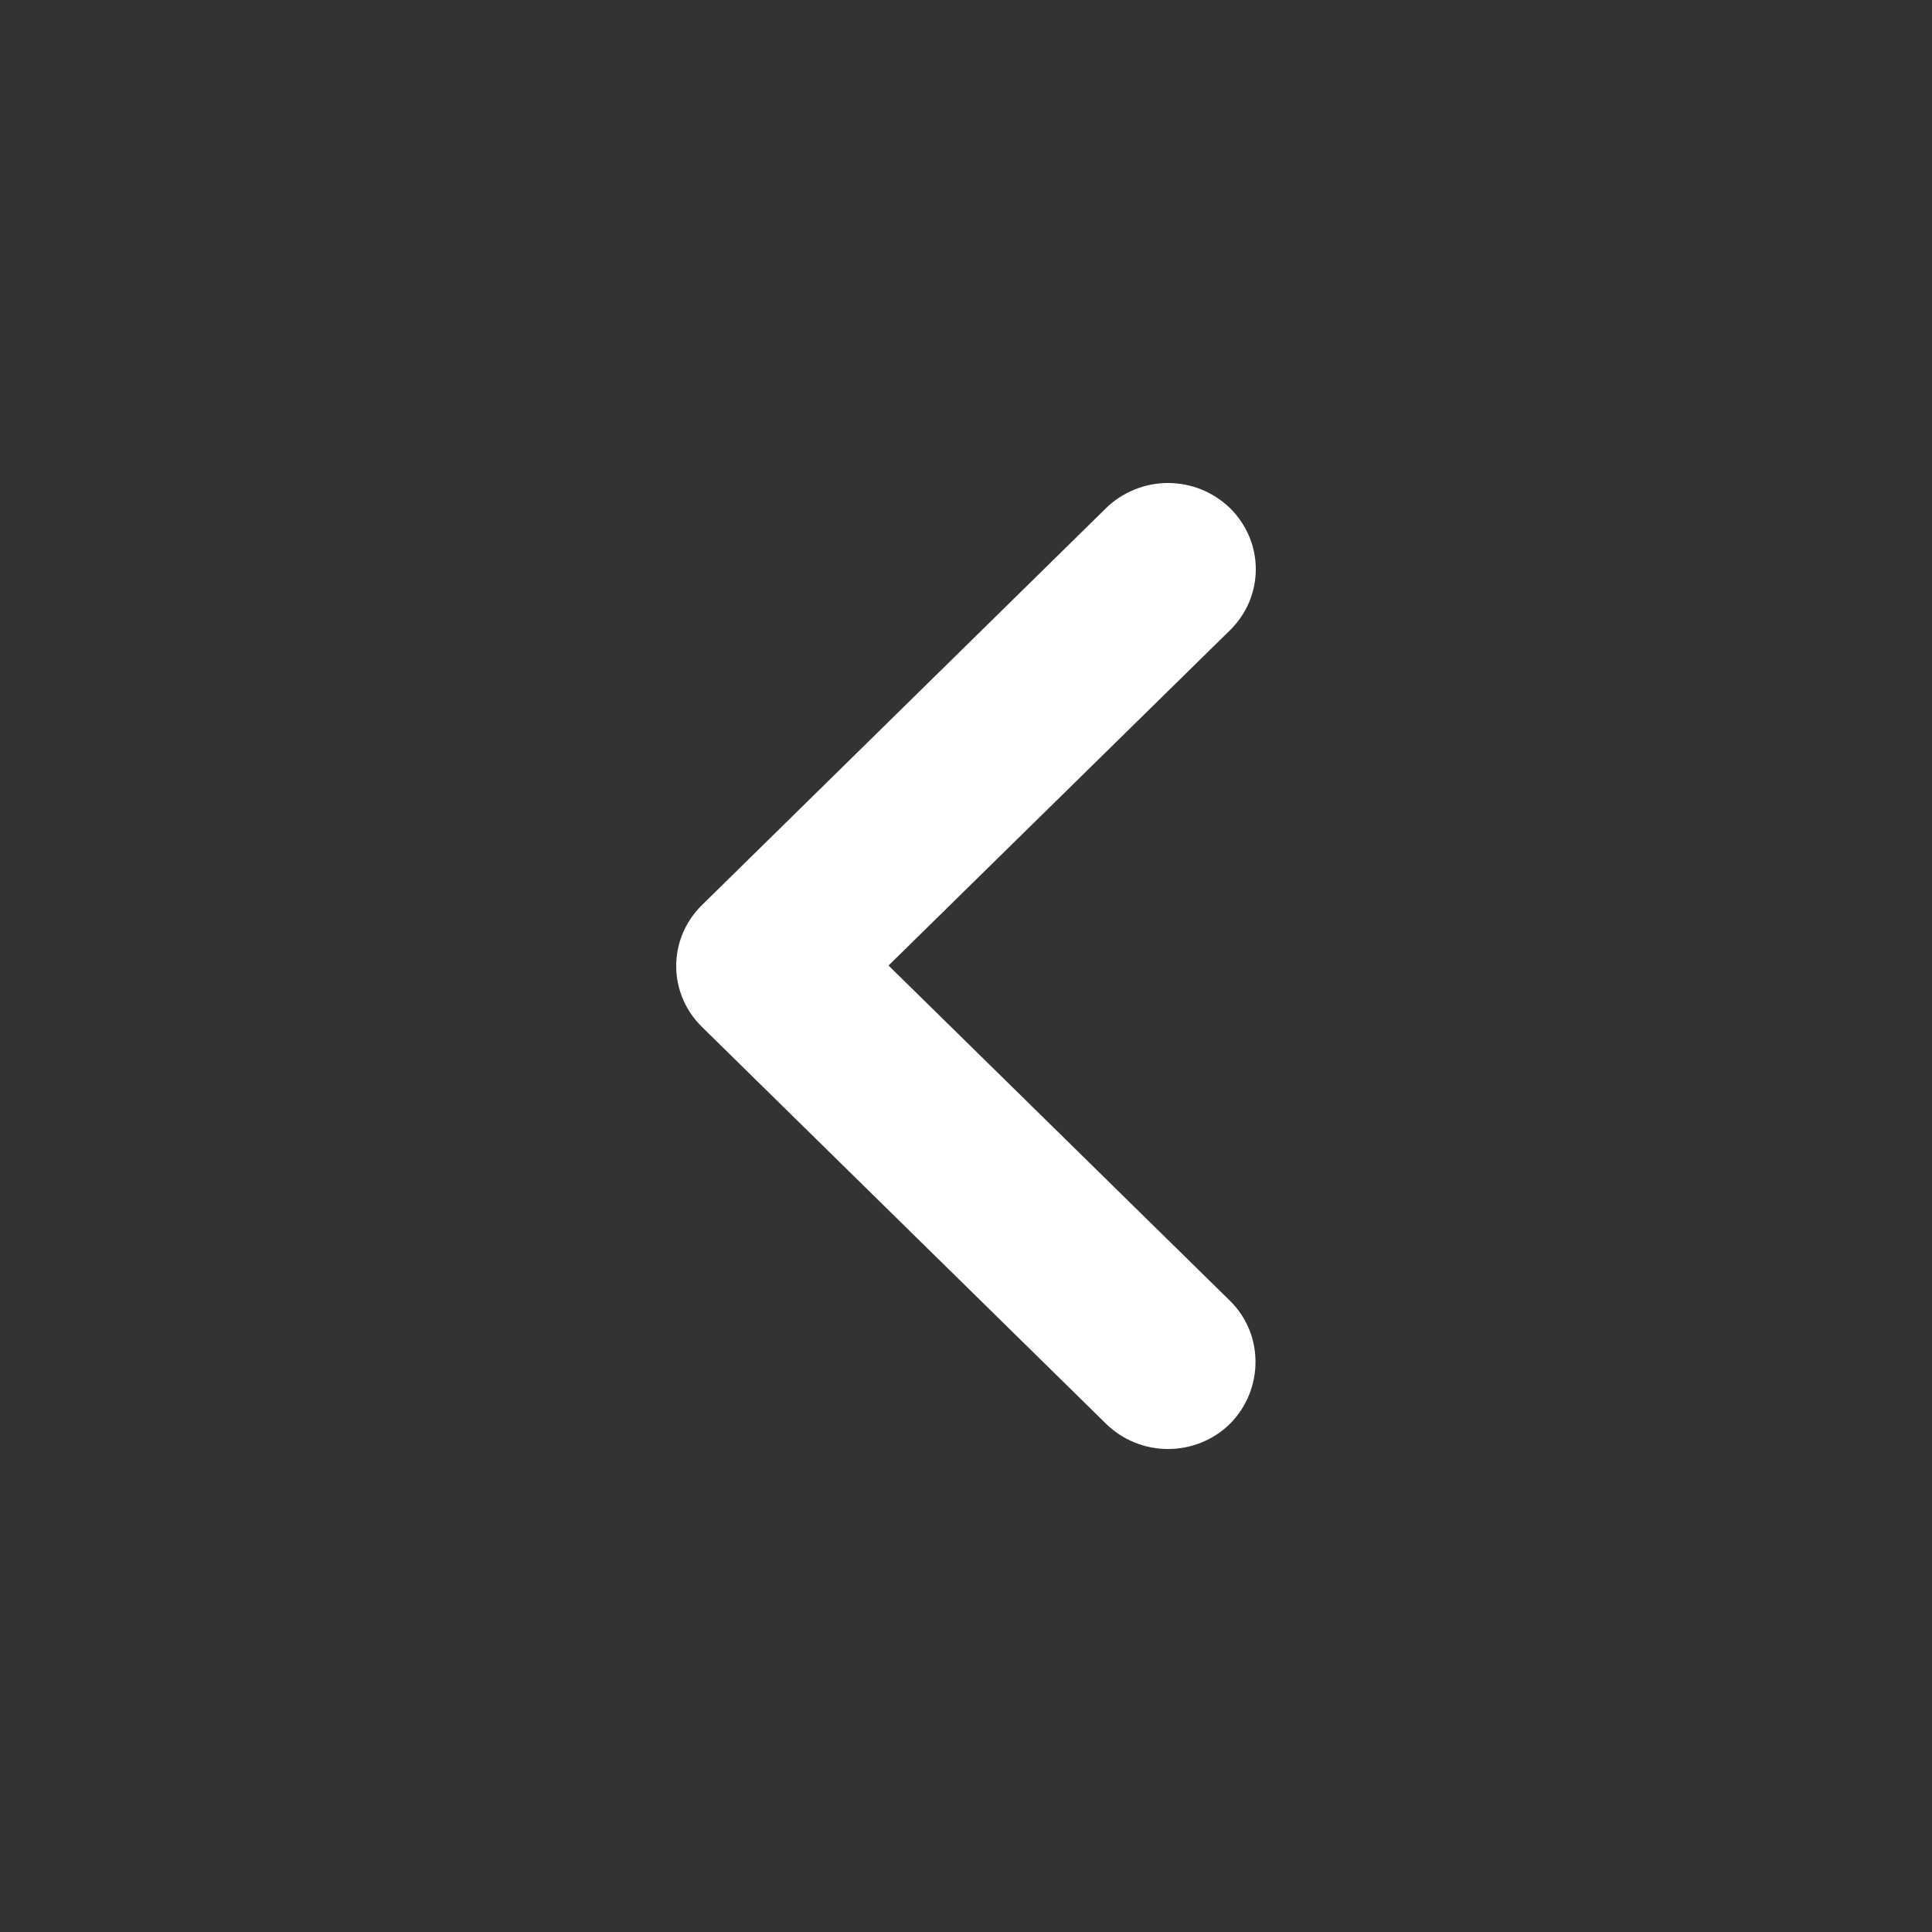 <svg width="20" height="20" viewBox="0 0 20 20" fill="none" xmlns="http://www.w3.org/2000/svg">
<rect x="0" y="0" width="20" height="20" fill="#333333" stroke="none"/>
<path d="M12.734 13.467L9.198 9.995L12.734 6.523C12.818 6.44 12.885 6.342 12.931 6.234C12.976 6.125 13 6.009 13 5.892C13 5.775 12.976 5.659 12.931 5.551C12.885 5.443 12.818 5.344 12.734 5.261C12.649 5.178 12.549 5.113 12.439 5.068C12.329 5.023 12.211 5 12.091 5C11.972 5 11.854 5.023 11.744 5.068C11.634 5.113 11.533 5.178 11.449 5.261L7.267 9.369C6.911 9.718 6.911 10.282 7.267 10.631L11.449 14.738C11.533 14.821 11.633 14.887 11.744 14.932C11.854 14.977 11.972 15 12.091 15C12.211 15 12.329 14.977 12.439 14.932C12.55 14.887 12.65 14.821 12.734 14.738C13.08 14.389 13.089 13.816 12.734 13.467Z" fill="white"/>
</svg>
